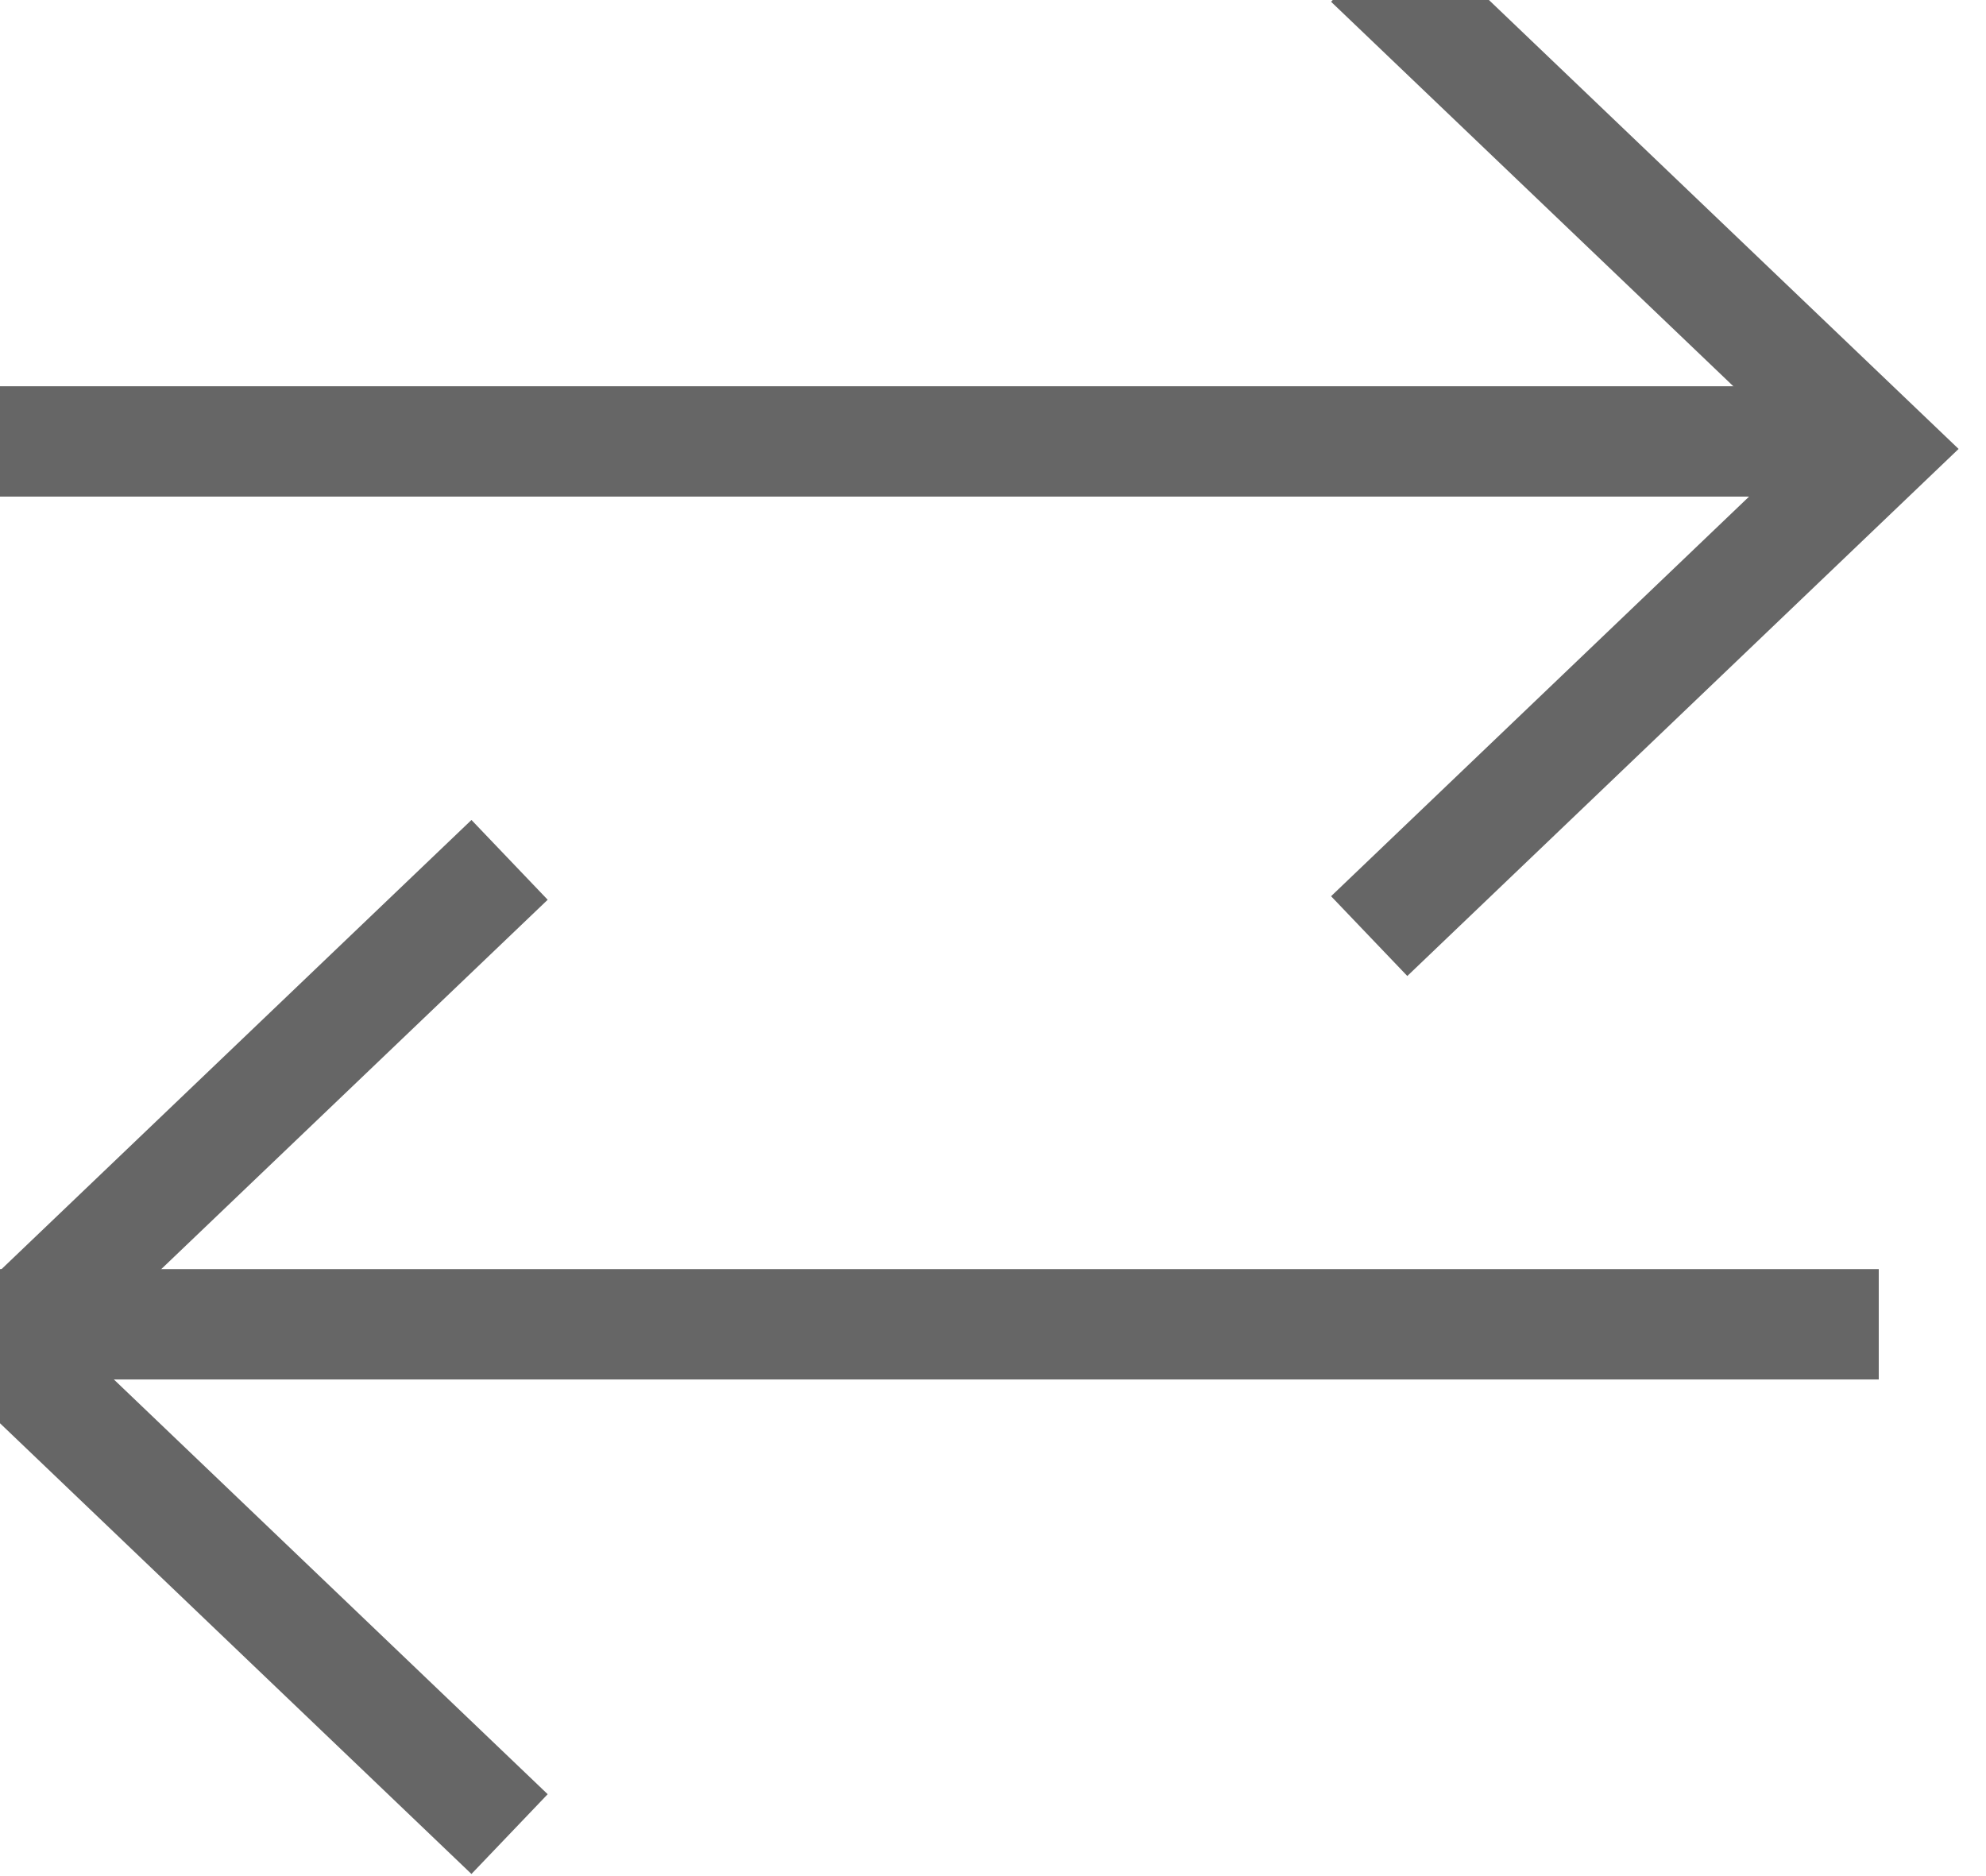 <?xml version="1.0" encoding="UTF-8"?>
<svg viewBox="0 0 18 17" version="1.1" xmlns="http://www.w3.org/2000/svg" xmlns:xlink="http://www.w3.org/1999/xlink">
    <!-- Generator: Sketch 46.2 (44496) - http://www.bohemiancoding.com/sketch -->
    <title>Icons/TransferIcon</title>
    <desc>Created with Sketch.</desc>
    <defs></defs>
    <g id="Symbols" stroke="none" stroke-width="1" fill="none" fill-rule="evenodd">
        <g id="Icons/TransferIcon" stroke="#666666">
            <g id="Transfer-Icon">
                <path d="M0,4 L17.028,4" id="Shape"></path>
                <path d="M17.028,12 L0,12" id="Shape"></path>
                <polyline id="Shape" stroke-linecap="square" points="12.771 0 17.028 4.068 12.771 8.137"></polyline>
                <polyline id="Shape" stroke-linecap="square" points="4.257 16.274 0 12.205 4.257 8.137"></polyline>
            </g>
        </g>
    </g>
</svg>